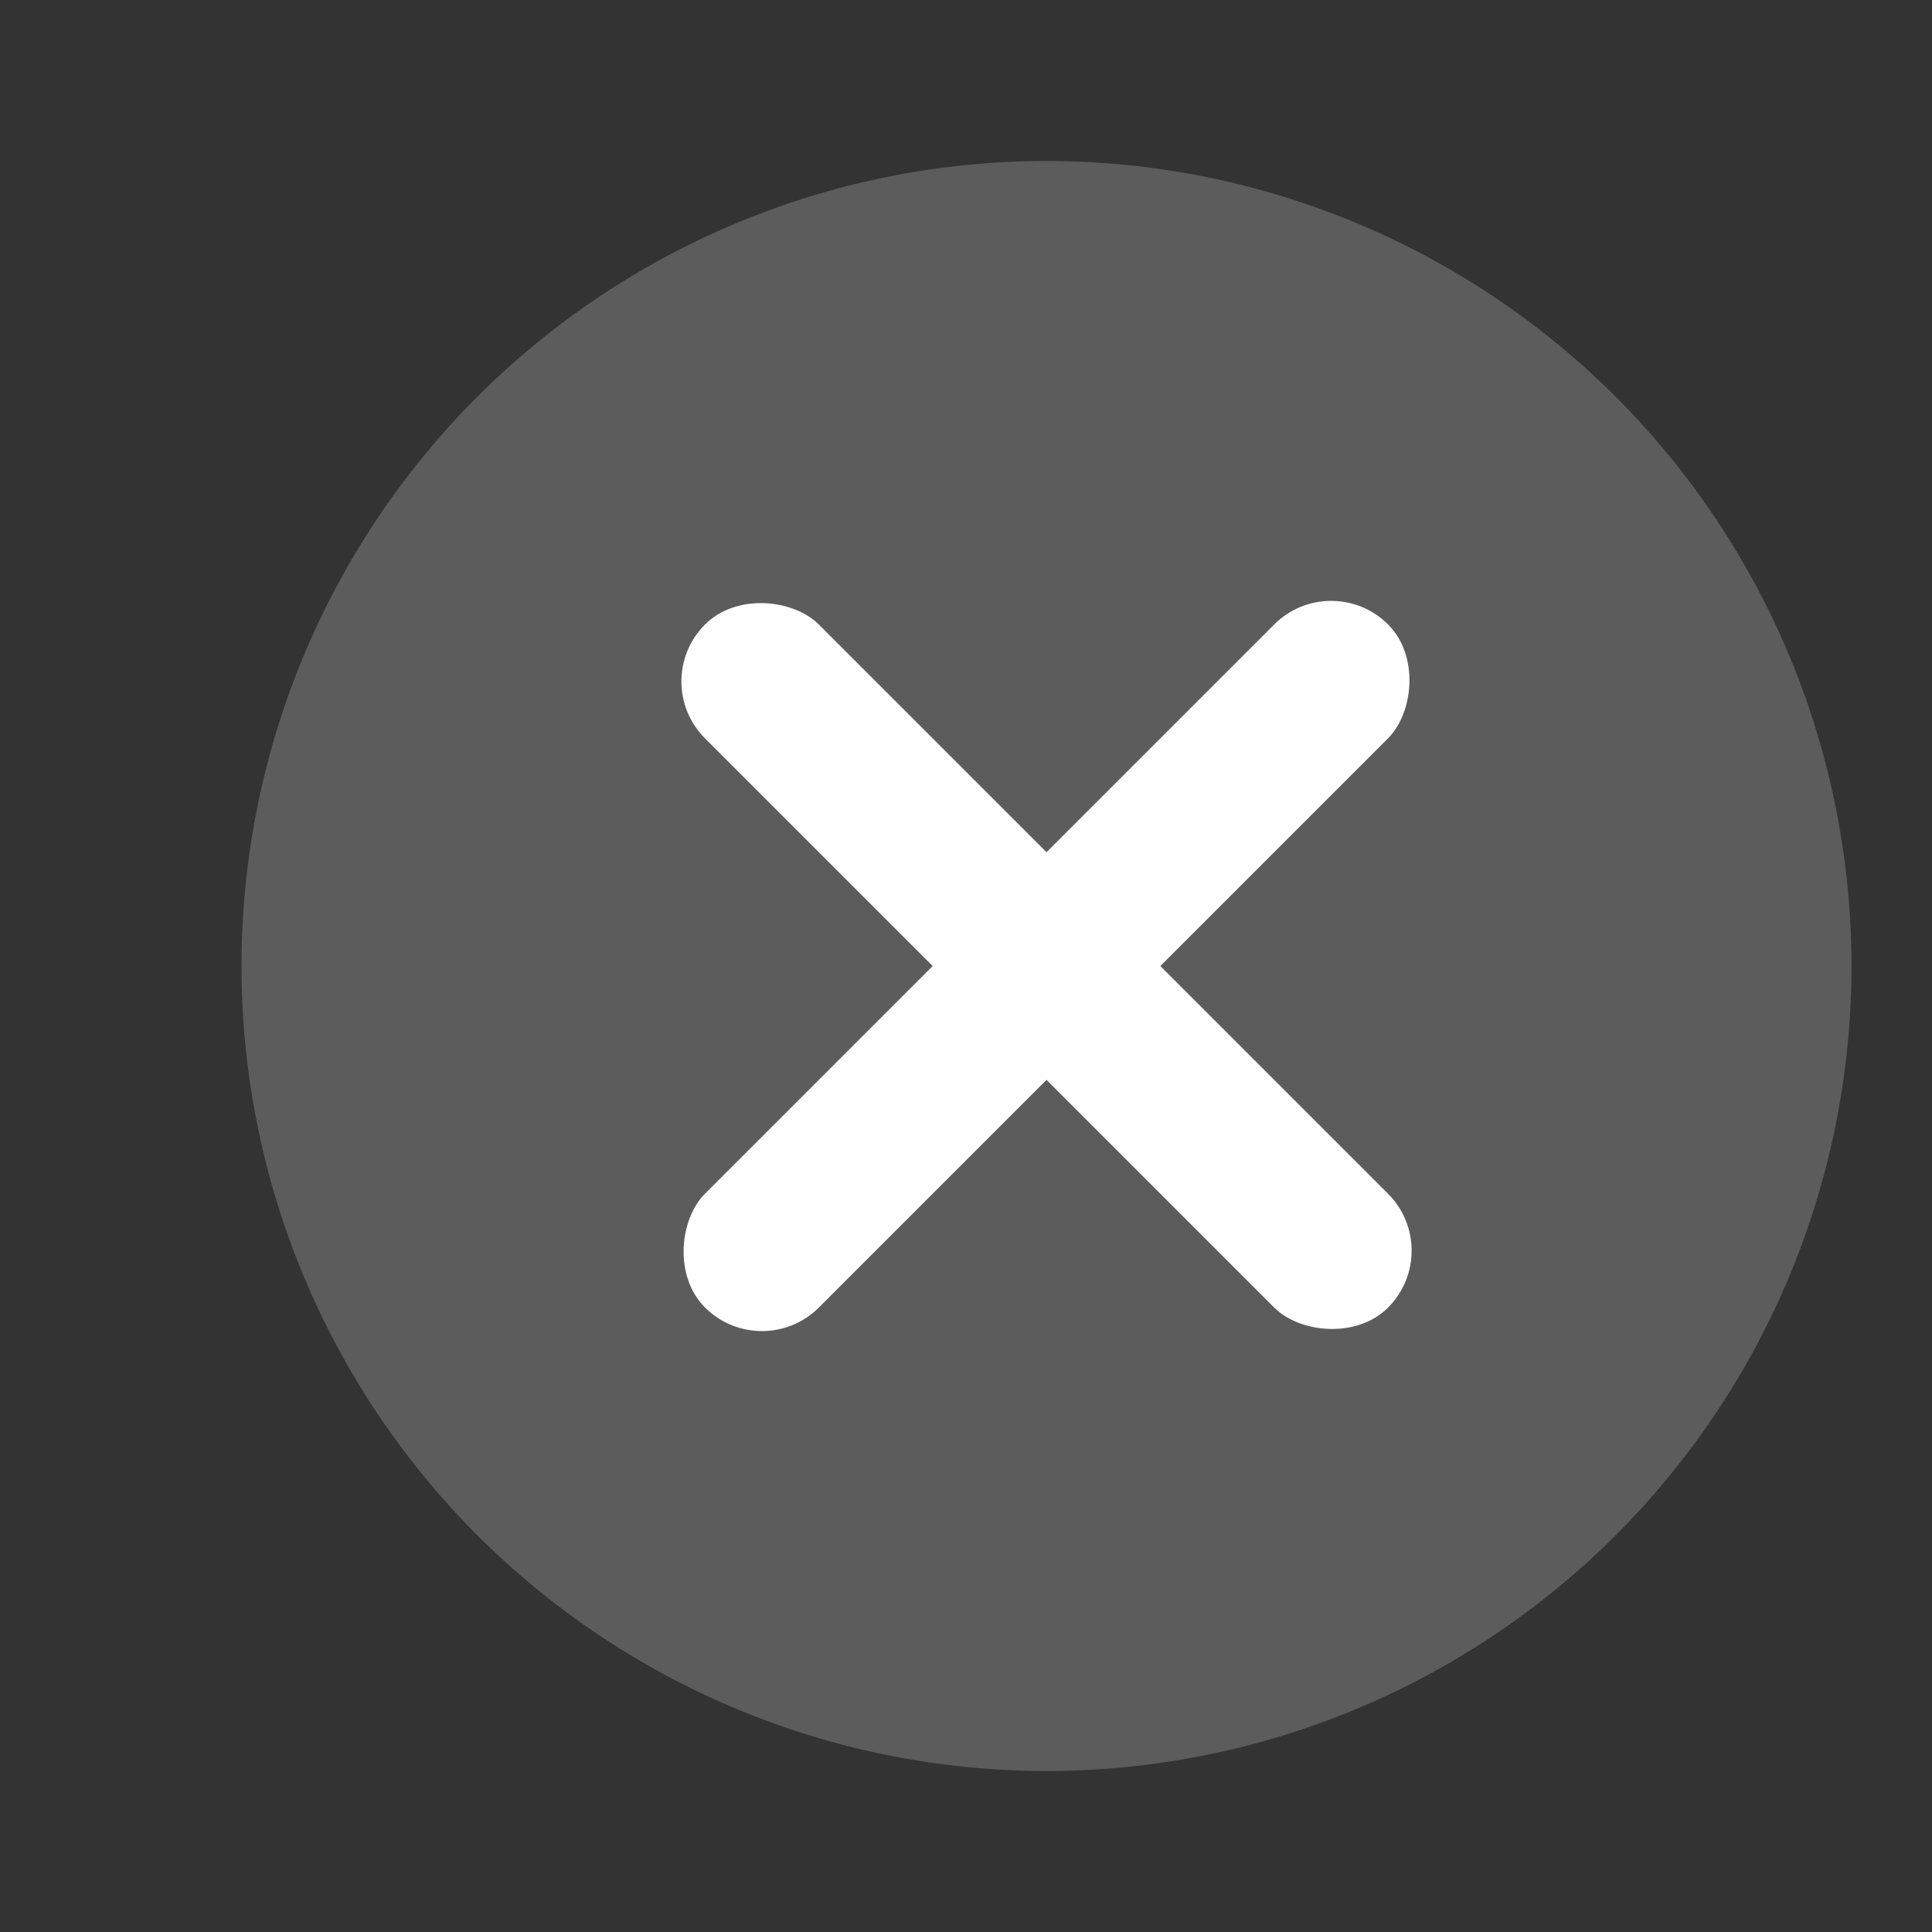 <svg width="24" height="24" viewBox="0 0 24 24" fill="none" xmlns="http://www.w3.org/2000/svg">
<rect x="0" y="0" width="24" height="24" fill="#333333" stroke="none"/>
<circle cx="13" cy="12" r="10" fill="#FEFEFE" fill-opacity="0.2"/>
<rect x="16.536" y="7.05" width="2" height="12" rx="1" transform="rotate(45 16.536 7.05)" fill="#FEFEFE"/>
<rect x="17.95" y="15.536" width="2" height="12" rx="1" transform="rotate(135 17.95 15.536)" fill="#FEFEFE"/>
</svg>
